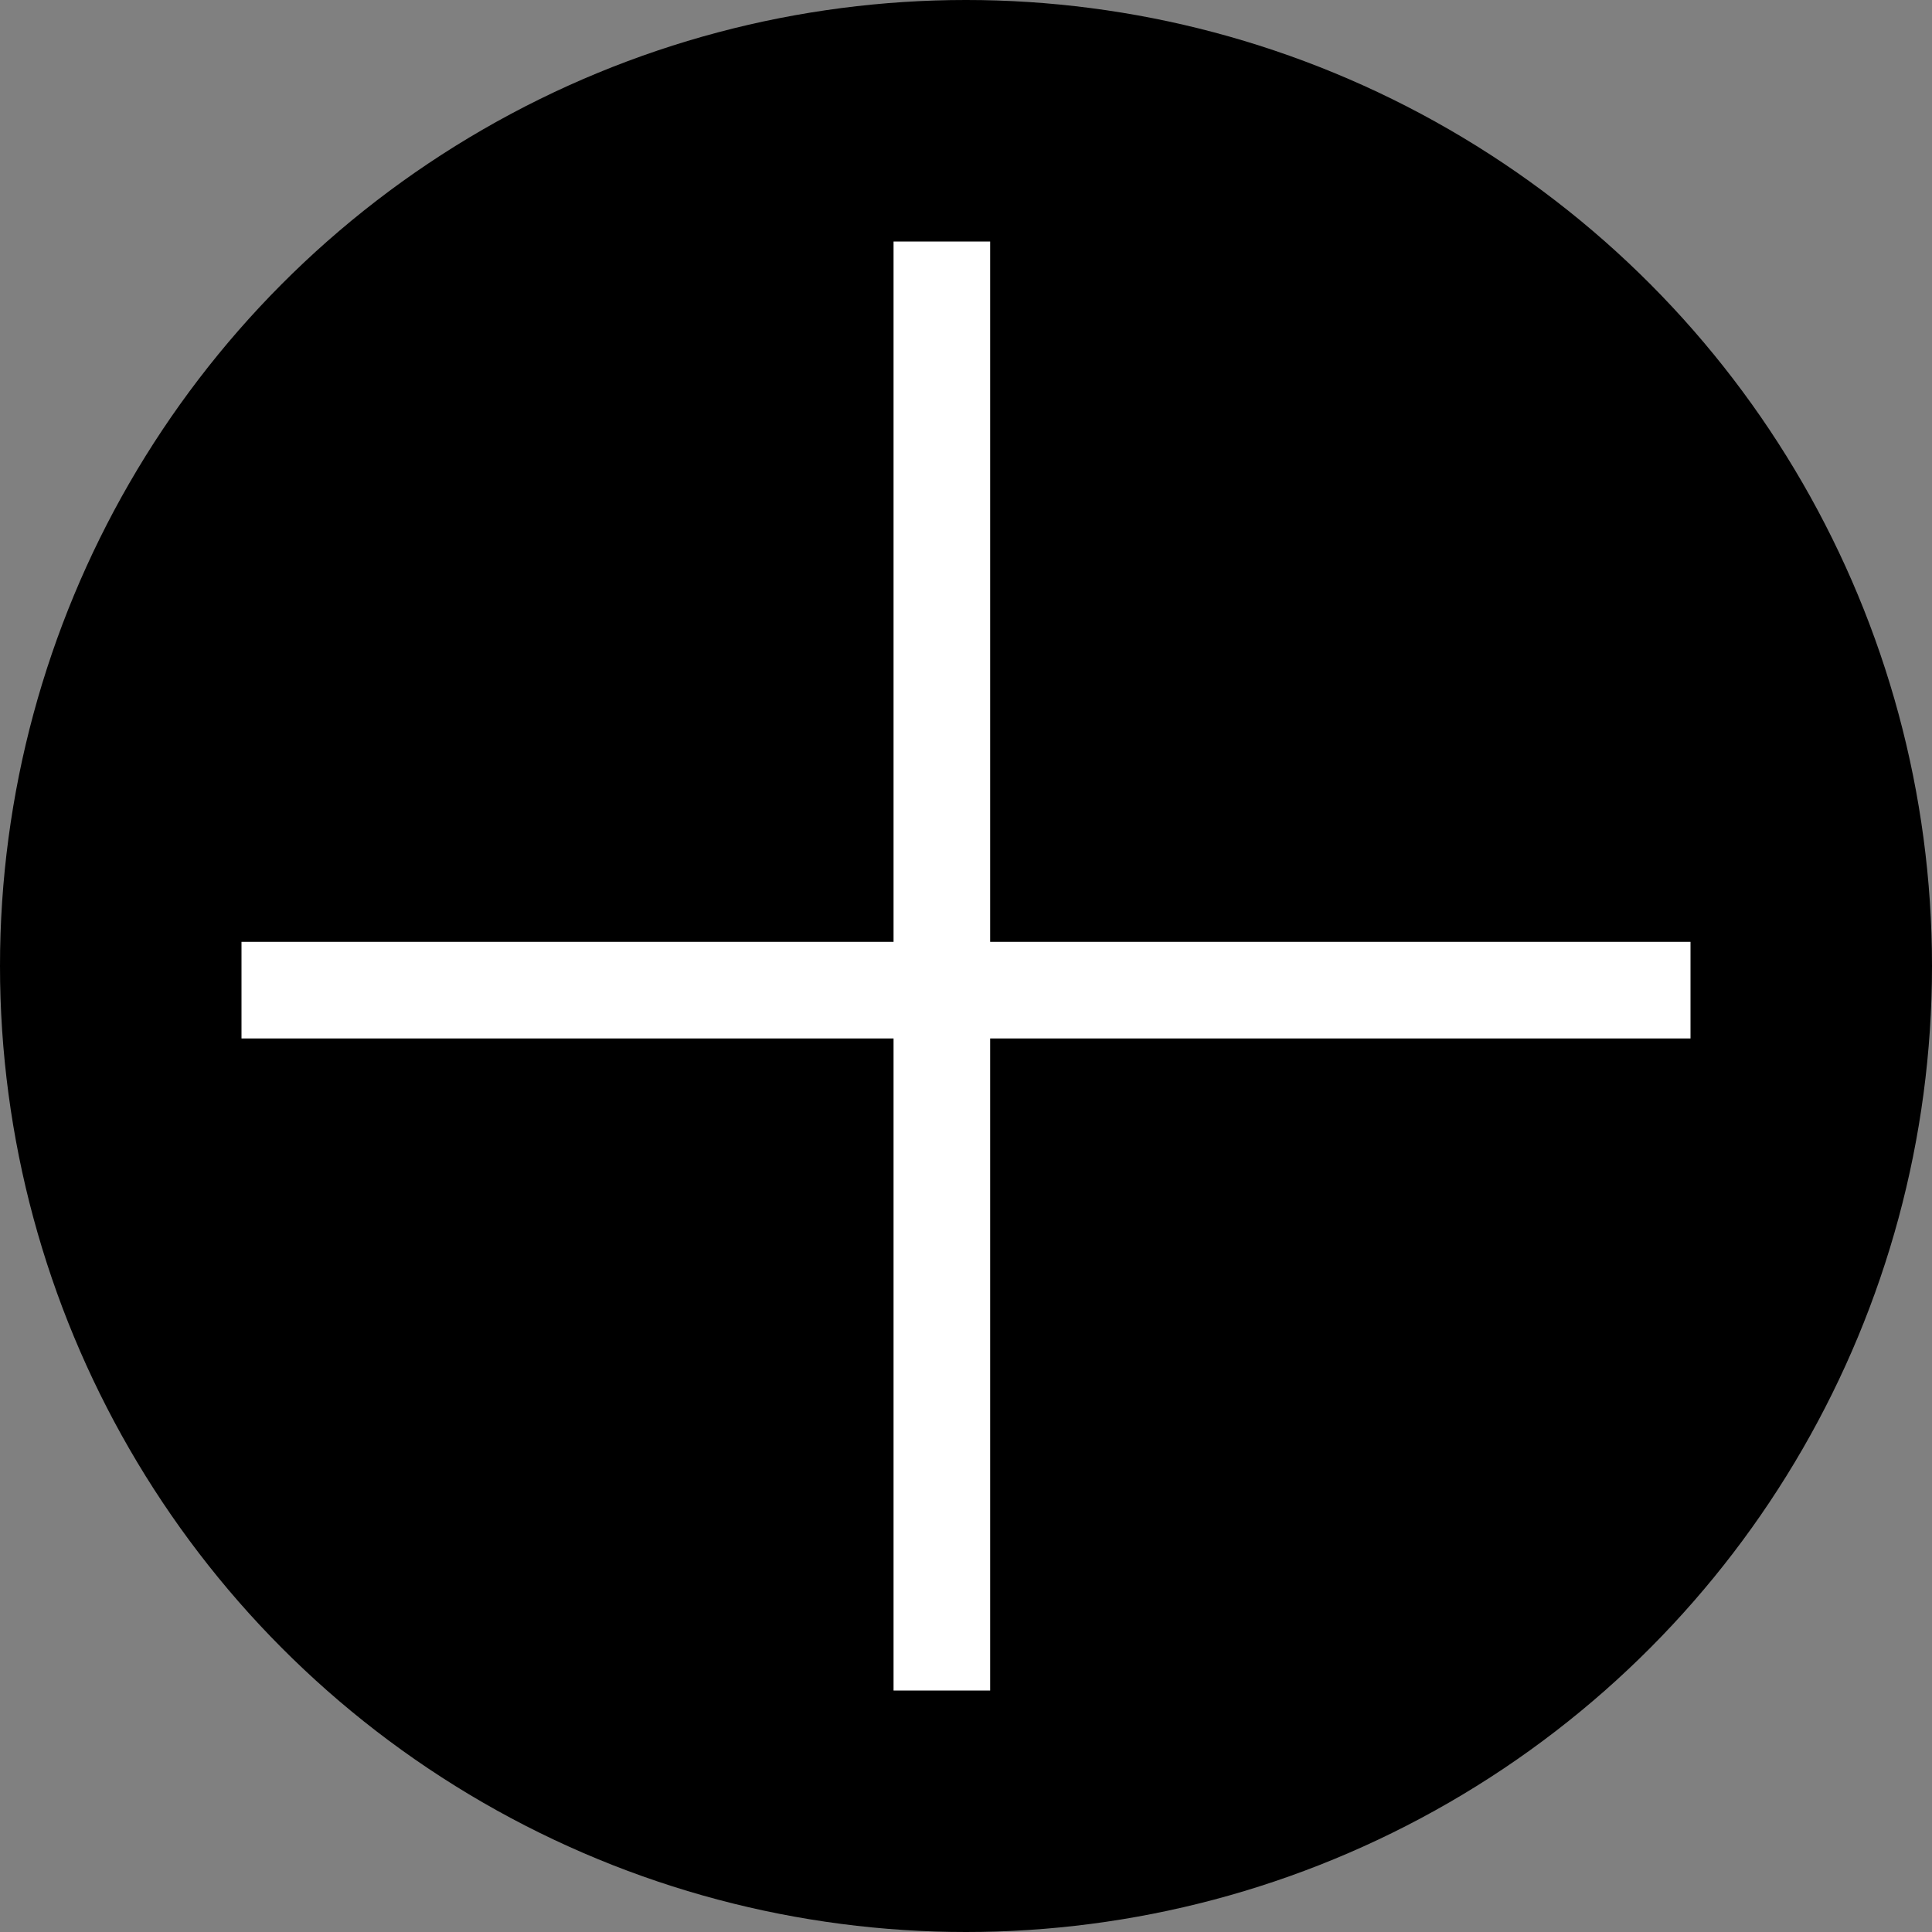 <svg xmlns="http://www.w3.org/2000/svg"
    xmlns:xlink="http://www.w3.org/1999/xlink" class="icon" version="1.1" width="40" height="40" viewBox="0 0 40 40">
    <rect x="0" y="0" width="40" height="40" fill="#808080" stroke="none"/>
    <g style="mix-blend-mode:passthrough">
        <g>
            <g style="mix-blend-mode:passthrough">
                <ellipse cx="20" cy="20" rx="20" ry="20"  fill-opacity="1"/>
            </g>
            <g style="mix-blend-mode:passthrough">
                <g>
                    <g style="mix-blend-mode:passthrough">
                        <line x1="5" y1="20.5" x2="35" y2="20.5" fill-opacity="0" stroke-opacity="1" stroke="#FFFFFF" stroke-width="2" fill="none" stroke-dasharray=""/>
                    </g>
                    <g style="mix-blend-mode:passthrough">
                        <line x1="18.5" y1="4" x2="48.5" y2="4" transform="matrix(-2.0398648103991945e-8,1,-1,-9.366725350901106e-8,23.5,-13.5)" fill-opacity="0" stroke-opacity="1" stroke="#FFFFFF" stroke-width="2" fill="none" stroke-dasharray=""/>
                    </g>
                </g>
            </g>
        </g>
    </g>
</svg>
